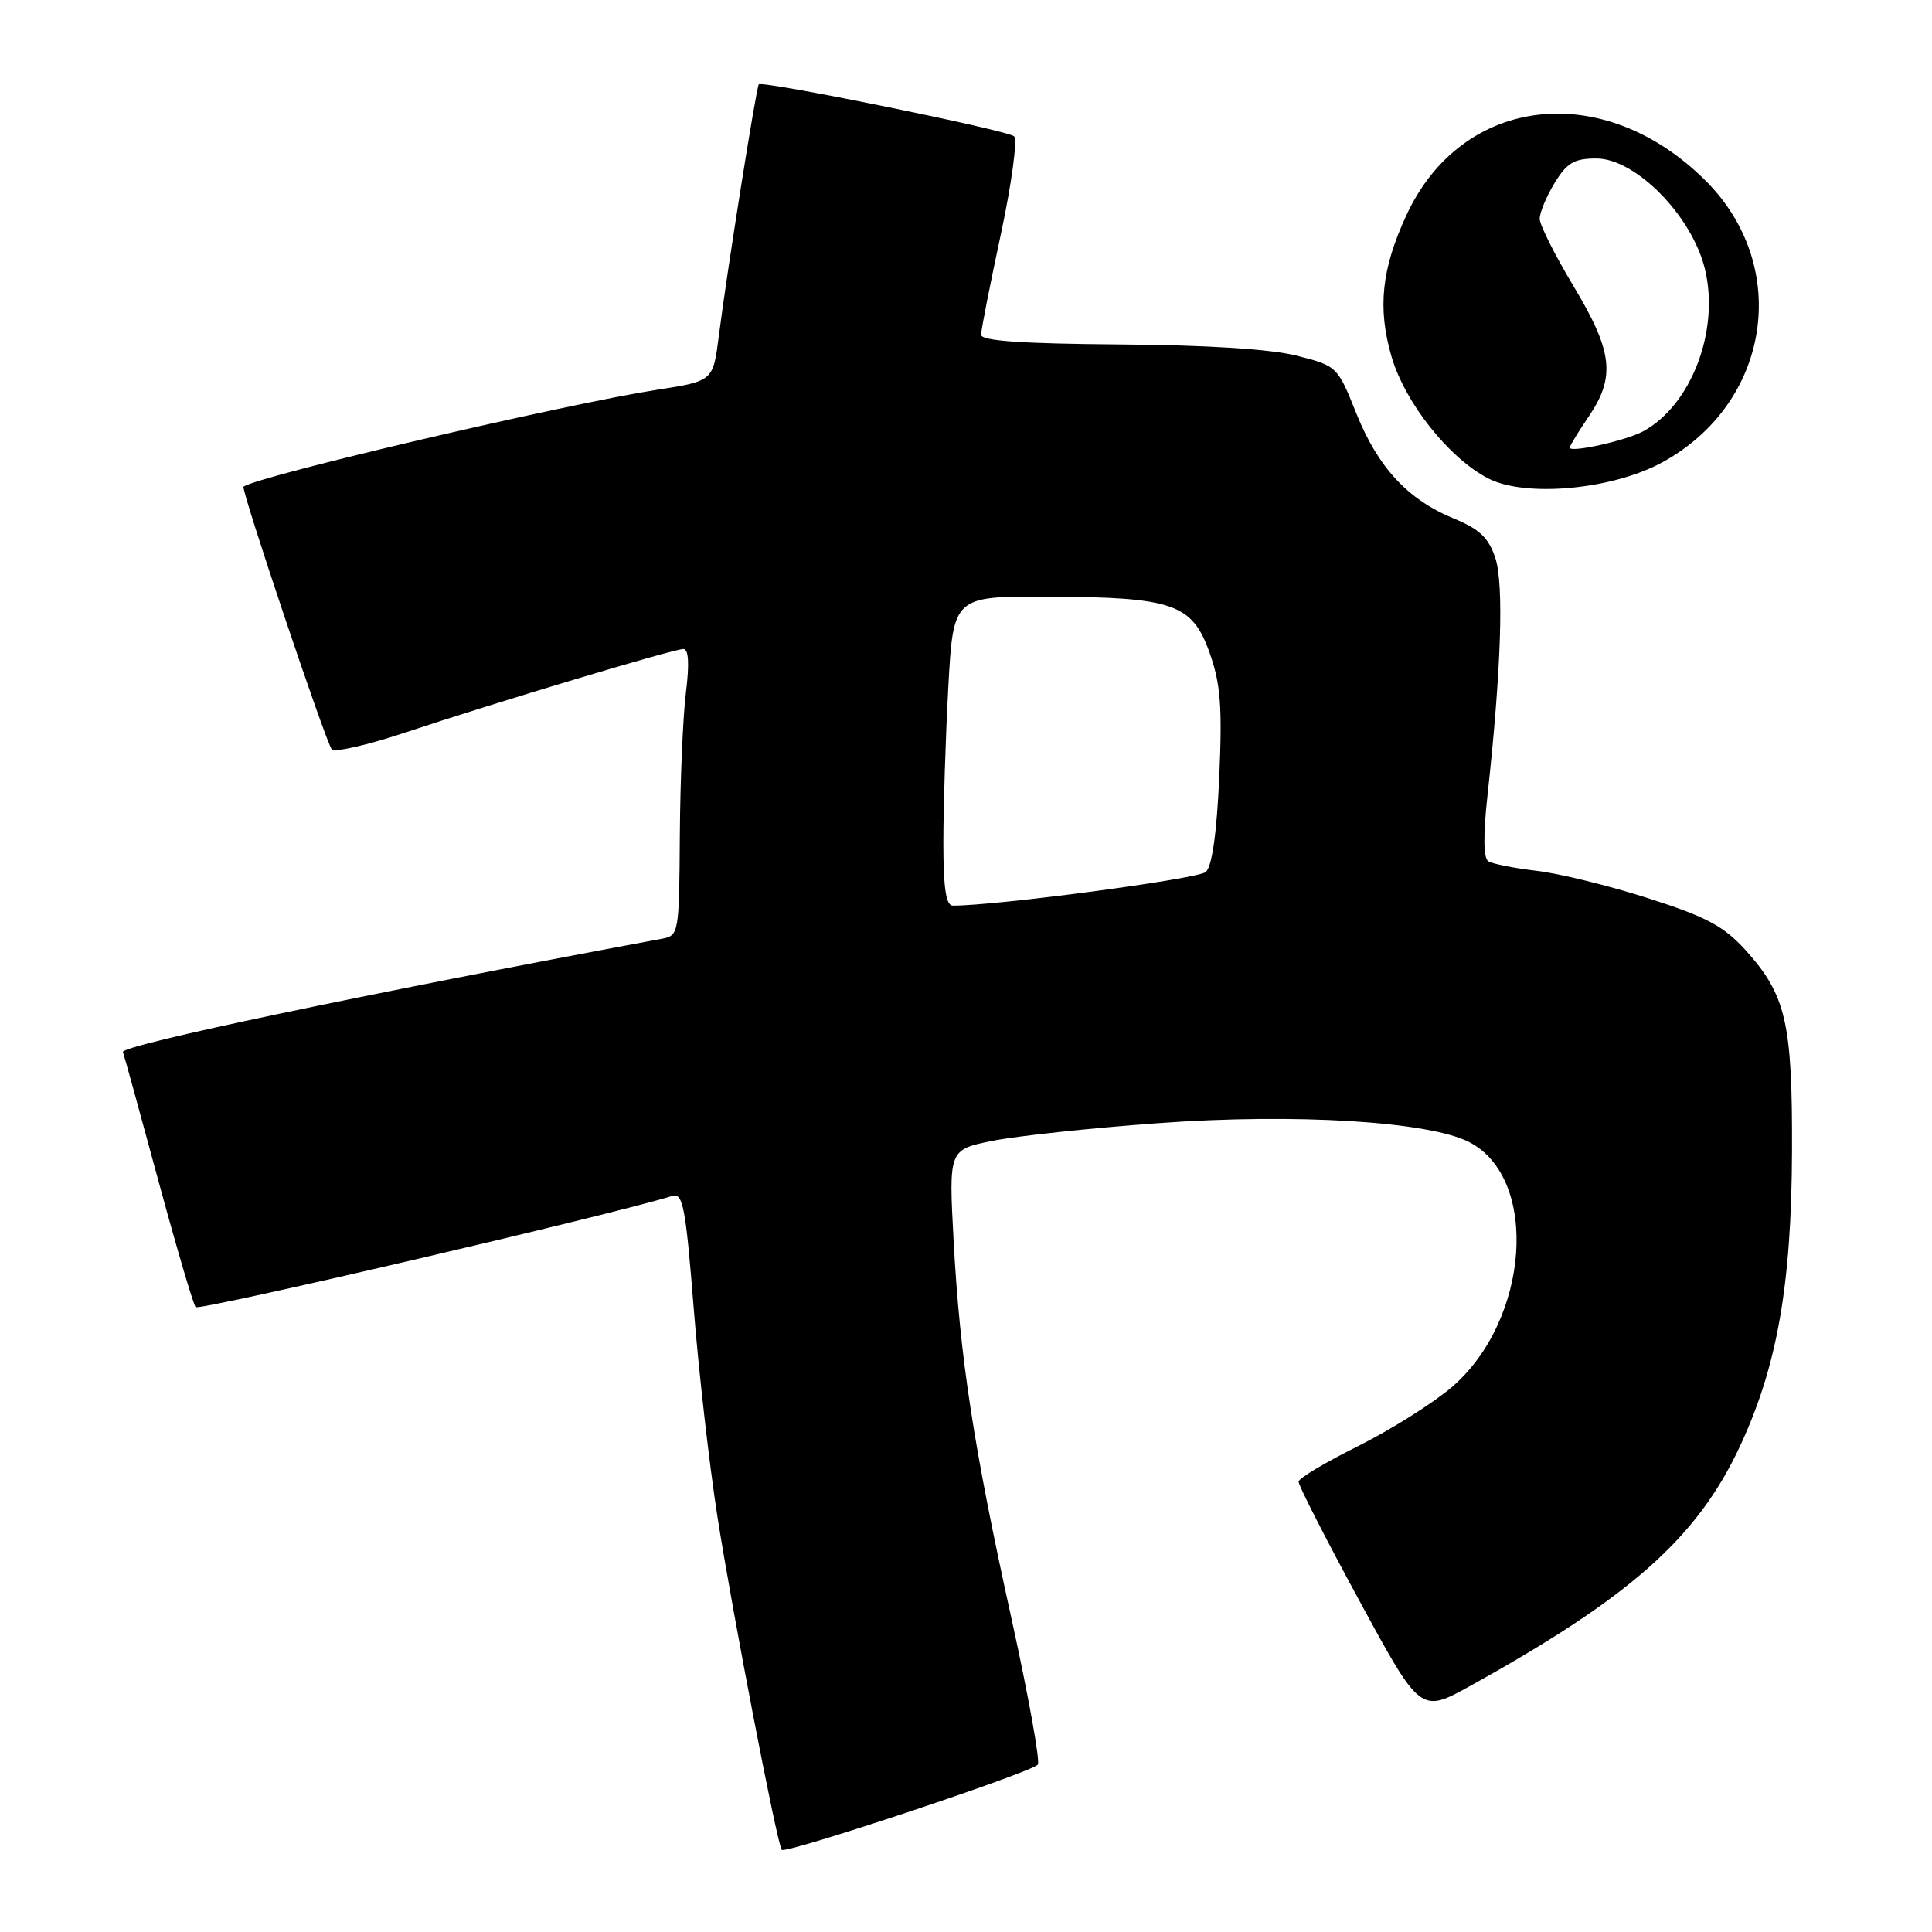 <?xml version="1.0" encoding="UTF-8" standalone="no"?>
<!DOCTYPE svg PUBLIC "-//W3C//DTD SVG 1.1//EN" "http://www.w3.org/Graphics/SVG/1.1/DTD/svg11.dtd" >
<svg xmlns="http://www.w3.org/2000/svg" xmlns:xlink="http://www.w3.org/1999/xlink" version="1.1" viewBox="0 0 256 256">
 <g >
 <path fill="currentColor"
d=" M 137.51 233.83 C 137.86 233.48 136.30 224.82 134.05 214.58 C 128.98 191.58 127.20 179.96 126.36 164.42 C 125.71 152.33 125.71 152.33 131.54 151.16 C 134.74 150.52 144.64 149.46 153.54 148.82 C 171.62 147.50 189.38 148.59 194.69 151.34 C 204.03 156.17 202.66 175.01 192.34 183.83 C 189.84 185.96 184.27 189.46 179.97 191.61 C 175.66 193.75 172.10 195.87 172.07 196.32 C 172.03 196.77 175.65 203.87 180.12 212.09 C 188.23 227.04 188.23 227.04 194.87 223.36 C 215.99 211.65 224.85 203.79 230.49 191.77 C 235.47 181.16 237.39 170.33 237.45 152.50 C 237.51 135.49 236.66 131.84 231.28 125.88 C 228.41 122.72 226.12 121.49 218.42 119.03 C 213.27 117.37 206.61 115.74 203.63 115.39 C 200.65 115.04 197.76 114.47 197.21 114.12 C 196.56 113.72 196.52 110.71 197.09 105.50 C 198.92 88.79 199.29 77.42 198.14 73.94 C 197.25 71.26 196.05 70.11 192.65 68.71 C 186.53 66.20 182.59 61.94 179.70 54.73 C 177.24 48.56 177.16 48.49 171.86 47.14 C 168.43 46.26 159.94 45.72 148.25 45.64 C 135.37 45.54 130.00 45.17 130.00 44.36 C 130.00 43.74 131.18 37.74 132.62 31.03 C 134.06 24.28 134.84 18.49 134.37 18.06 C 133.44 17.24 101.00 10.64 100.54 11.18 C 100.21 11.57 96.31 36.09 95.25 44.50 C 94.49 50.50 94.49 50.50 86.99 51.66 C 74.73 53.58 34.54 62.99 32.27 64.48 C 31.87 64.74 43.20 98.44 43.96 99.29 C 44.35 99.72 48.68 98.73 53.59 97.10 C 65.45 93.14 89.23 86.00 90.55 86.00 C 91.25 86.00 91.36 87.94 90.89 91.75 C 90.49 94.91 90.13 103.45 90.08 110.73 C 90.00 123.63 89.94 123.97 87.75 124.38 C 48.37 131.70 15.98 138.51 16.29 139.40 C 16.50 140.01 18.62 147.70 21.00 156.50 C 23.39 165.30 25.60 172.81 25.92 173.20 C 26.36 173.73 81.06 160.97 89.10 158.46 C 90.49 158.03 90.86 160.01 91.91 173.23 C 92.57 181.63 93.99 194.12 95.07 201.00 C 97.06 213.71 102.90 244.00 103.58 245.11 C 103.96 245.74 136.38 234.96 137.51 233.83 Z  M 220.23 61.28 C 234.60 53.46 237.41 35.36 226.03 23.97 C 212.51 10.45 193.73 12.59 186.37 28.49 C 183.06 35.62 182.51 40.81 184.38 47.24 C 186.16 53.36 192.01 60.73 197.21 63.40 C 202.14 65.94 213.61 64.88 220.23 61.28 Z  M 125.00 111.66 C 125.00 107.07 125.29 97.84 125.65 91.16 C 126.31 79.00 126.31 79.00 138.90 79.06 C 155.46 79.13 157.97 80.00 160.28 86.50 C 161.73 90.58 161.97 93.59 161.56 102.94 C 161.23 110.36 160.61 114.78 159.78 115.54 C 158.78 116.46 132.08 120.01 126.25 120.00 C 125.35 120.00 125.00 117.66 125.00 111.66 Z  M 208.00 59.31 C 208.00 59.08 209.12 57.24 210.50 55.21 C 214.09 49.94 213.70 46.57 208.52 37.95 C 206.05 33.85 204.03 29.82 204.02 29.00 C 204.01 28.18 204.90 26.04 205.99 24.25 C 207.63 21.56 208.59 21.00 211.53 21.00 C 216.74 21.00 224.24 28.64 225.92 35.69 C 227.88 43.82 224.08 53.73 217.71 57.16 C 215.41 58.40 208.00 60.04 208.00 59.31 Z "/>
</g>
</svg>